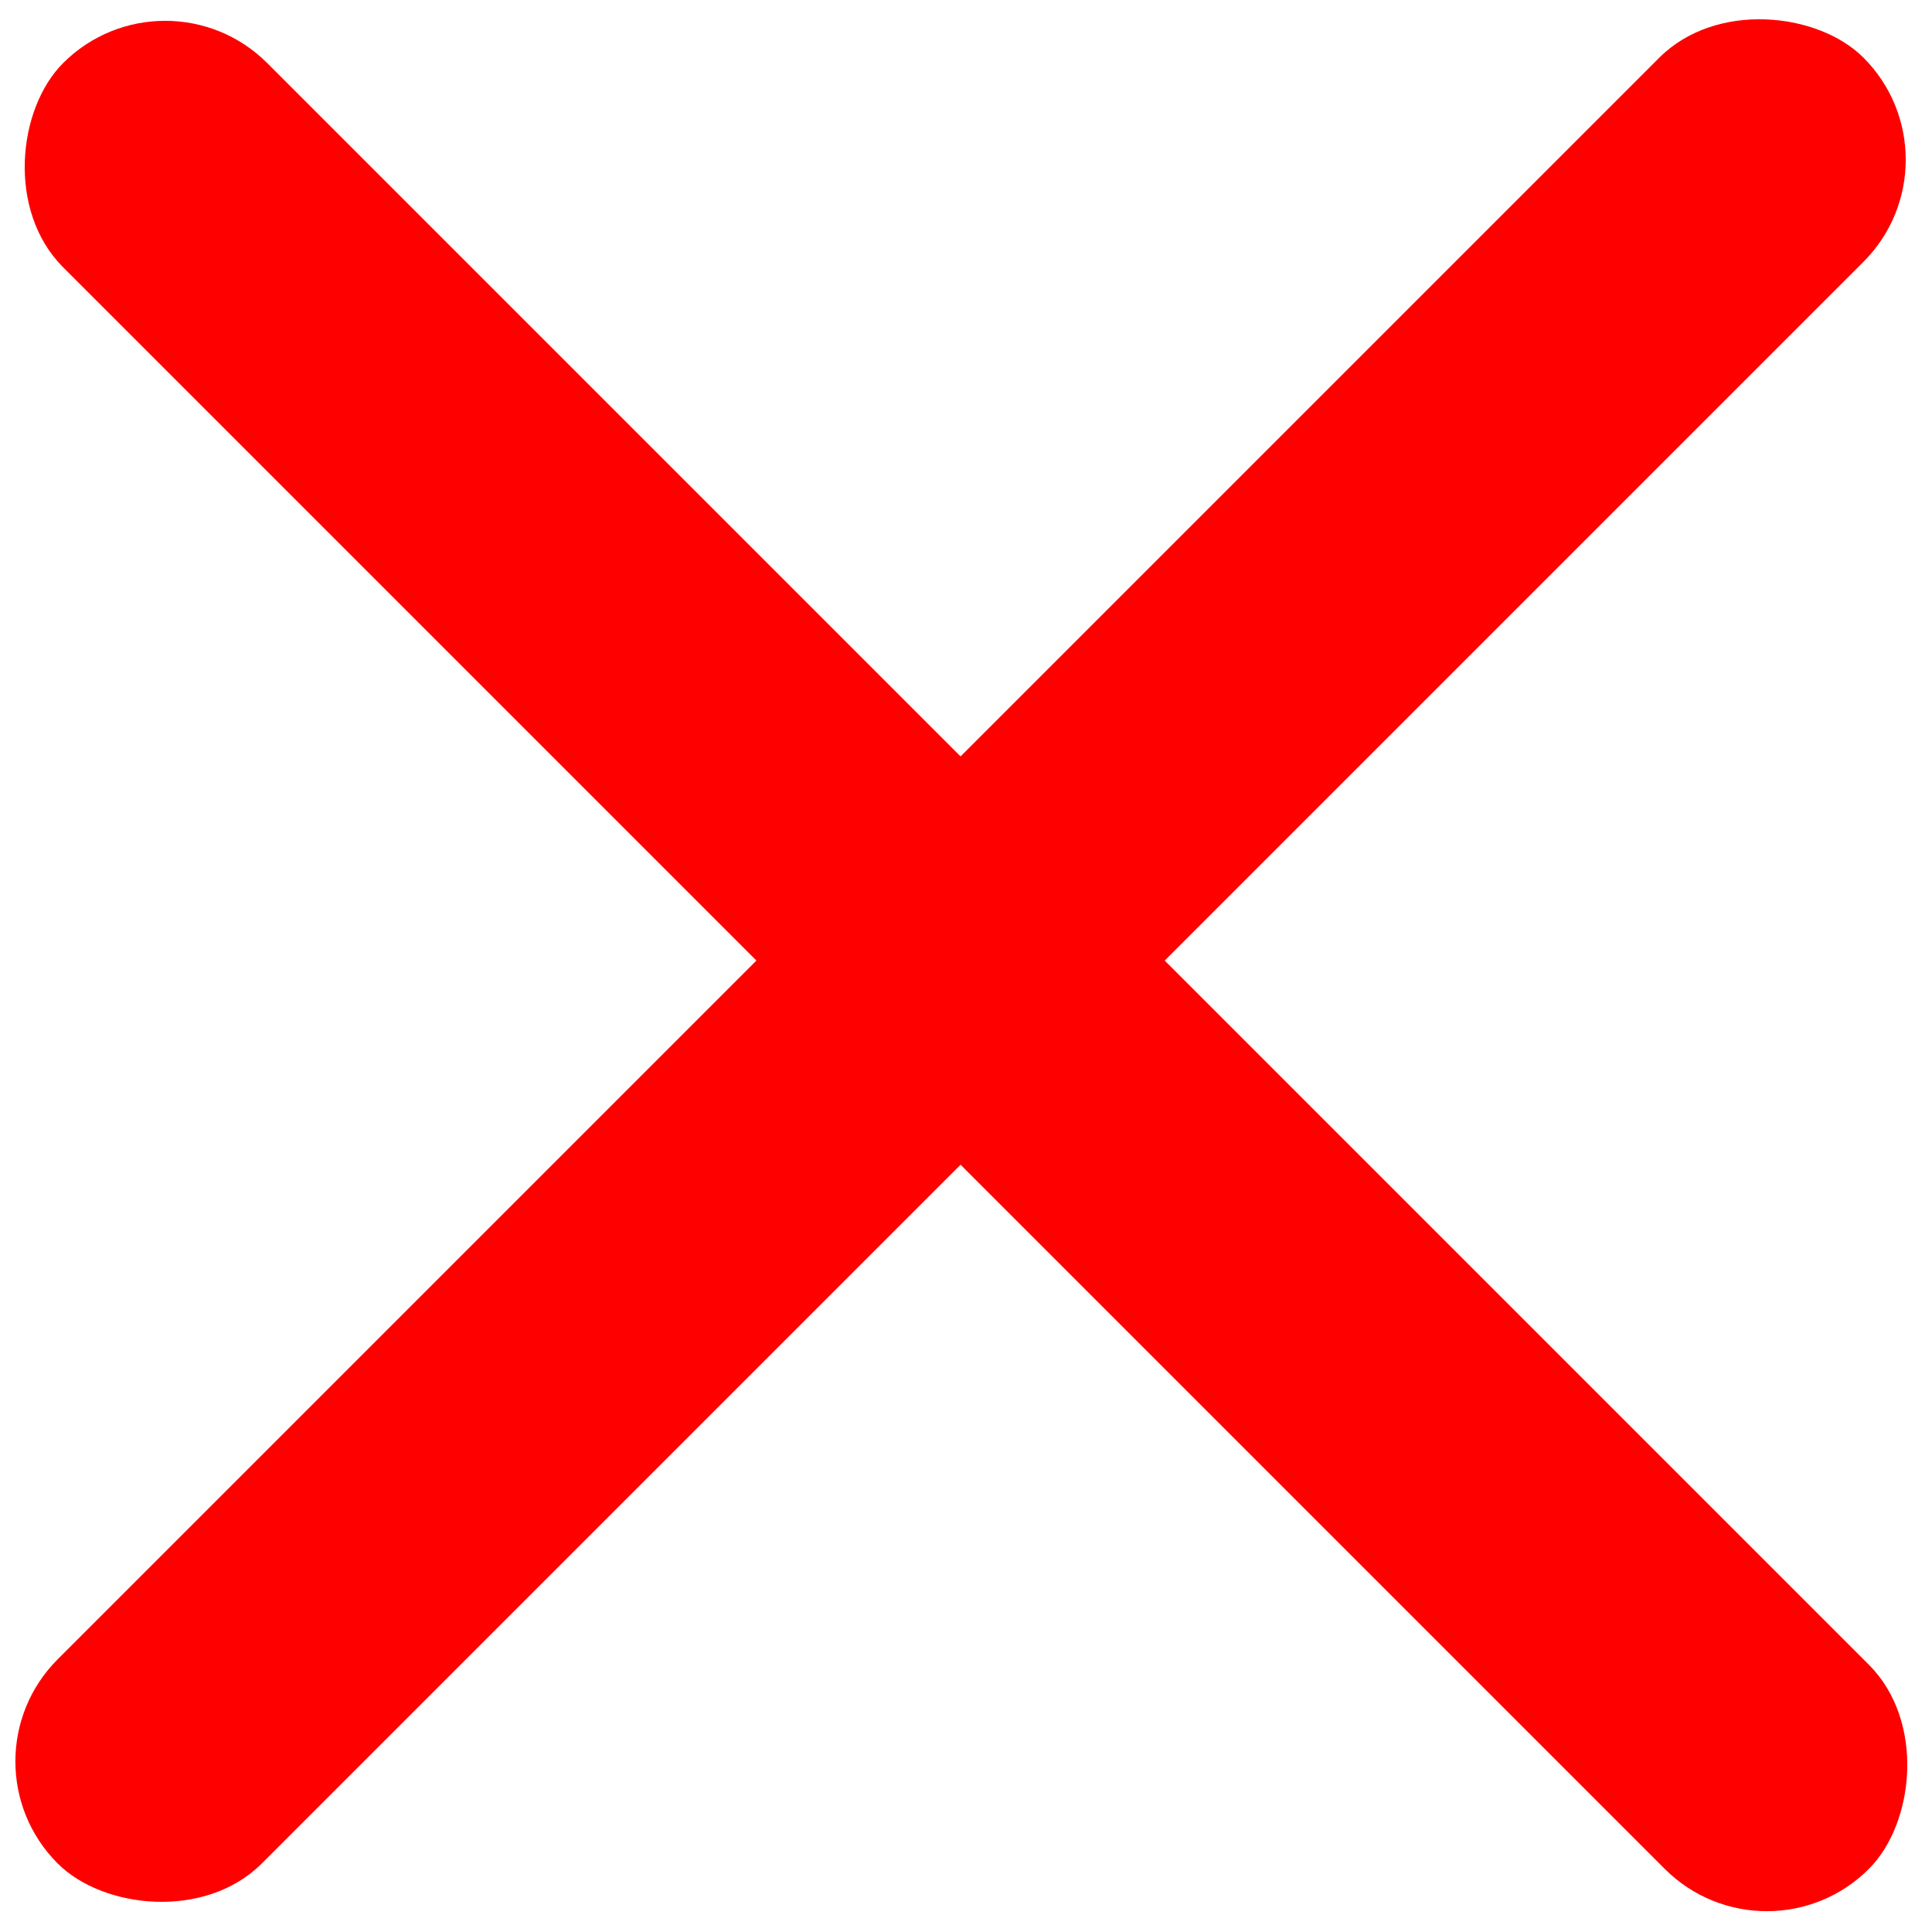 <?xml version="1.0" encoding="UTF-8"?>
<svg width="87px" height="87px" viewBox="0 0 87 87" version="1.1" xmlns="http://www.w3.org/2000/svg" xmlns:xlink="http://www.w3.org/1999/xlink">
    <!-- Generator: Sketch 53.2 (72643) - https://sketchapp.com -->
    <title>Group 6@3x</title>
    <desc>Created with Sketch.</desc>
    <g id="Page-1" stroke="none" stroke-width="1" fill="none" fill-rule="evenodd">
        <g id="Group-6" transform="translate(-2.245, -2.245)" fill="#FF0000">
            <rect id="Rectangle" transform="translate(45.745, 45.745) rotate(45) translate(-45.745, -45.745) " x="-11.755" y="39.245" width="115" height="13" rx="6.5"></rect>
            <rect id="Rectangle-Copy-3" transform="translate(45.5, 45.5) rotate(-45) translate(-45.5, -45.5) " x="-12" y="39" width="115" height="13" rx="6.5"></rect>
        </g>
    </g>
</svg>